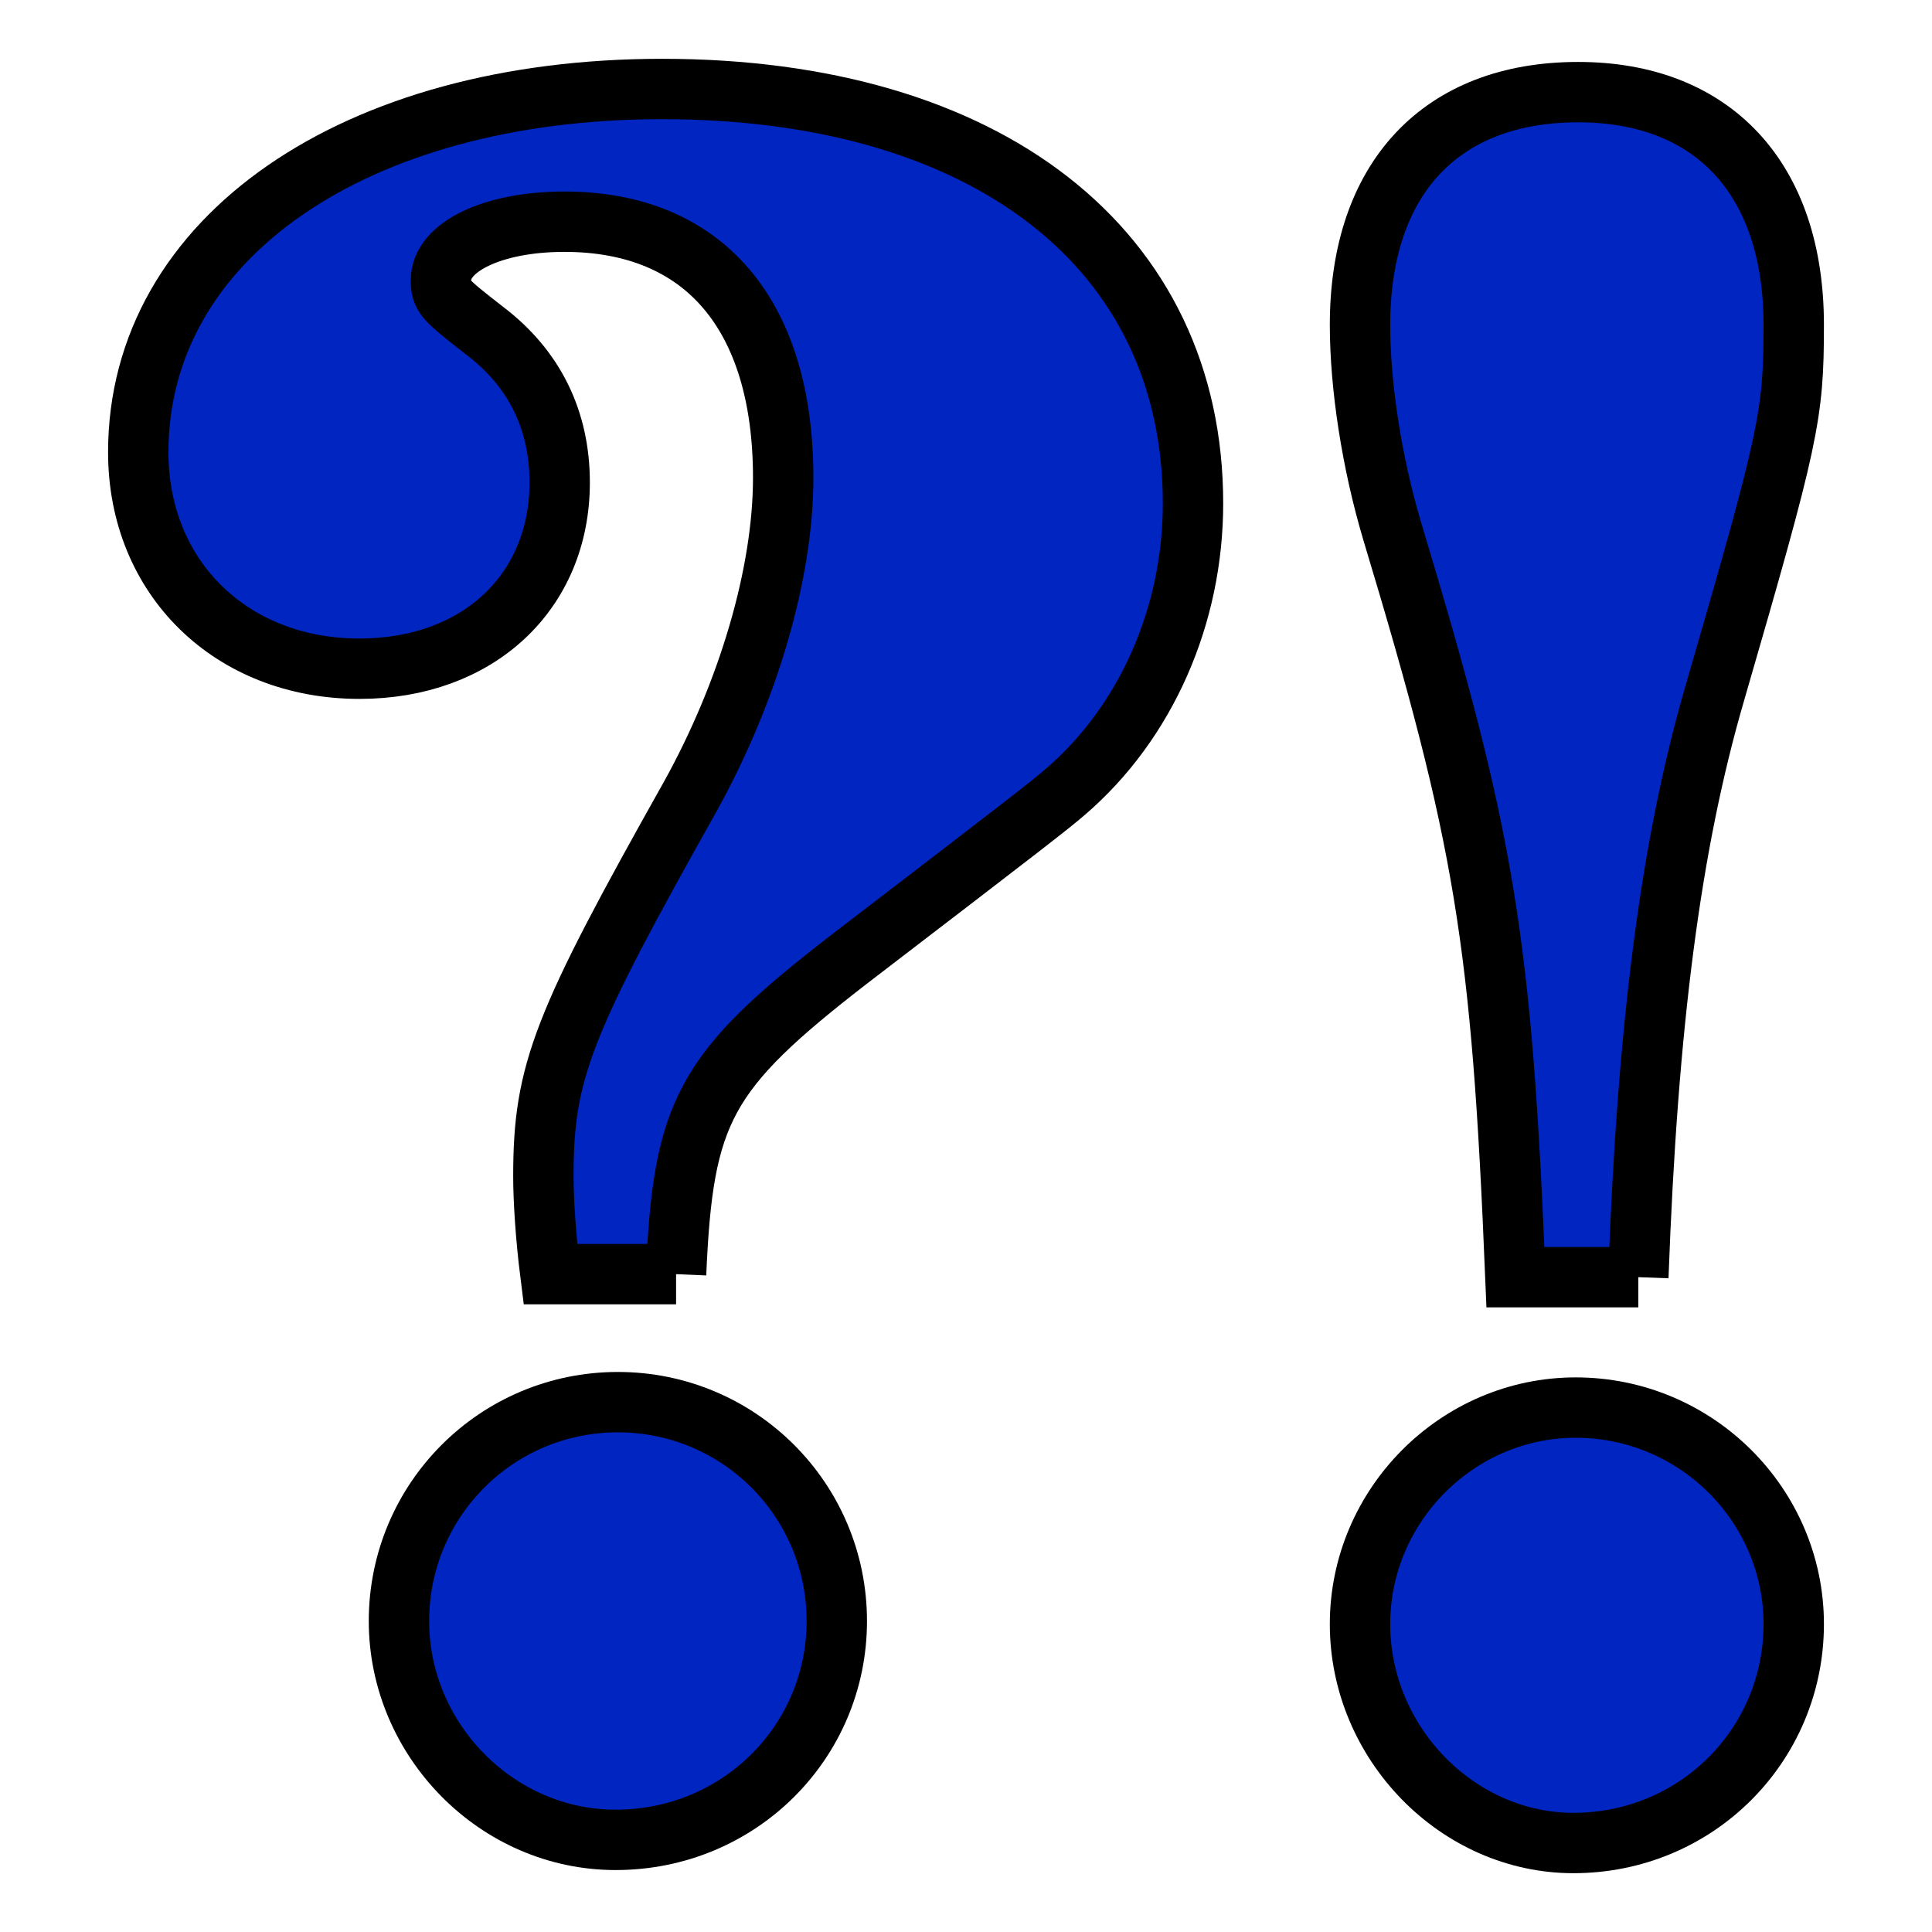 <?xml version="1.0" encoding="UTF-8" standalone="no"?>
<!-- Created with Inkscape (http://www.inkscape.org/) -->
<svg
   xmlns:dc="http://purl.org/dc/elements/1.1/"
   xmlns:cc="http://creativecommons.org/ns#"
   xmlns:rdf="http://www.w3.org/1999/02/22-rdf-syntax-ns#"
   xmlns:svg="http://www.w3.org/2000/svg"
   xmlns="http://www.w3.org/2000/svg"
   xmlns:sodipodi="http://sodipodi.sourceforge.net/DTD/sodipodi-0.dtd"
   xmlns:inkscape="http://www.inkscape.org/namespaces/inkscape"
   width="16"
   height="16"
   id="svg4099"
   sodipodi:version="0.32"
   inkscape:version="0.46"
   version="1.0"
   sodipodi:docname="type=Unknown Cache,solved.svg"
   inkscape:output_extension="org.inkscape.output.svg.inkscape"
   style="display:inline">
  <defs
     id="defs4101">
    <inkscape:perspective
       sodipodi:type="inkscape:persp3d"
       inkscape:vp_x="0 : 526.18109 : 1"
       inkscape:vp_y="0 : 1000 : 0"
       inkscape:vp_z="744.09448 : 526.18109 : 1"
       inkscape:persp3d-origin="372.04724 : 350.78739 : 1"
       id="perspective4107" />
  </defs>
  <sodipodi:namedview
     id="base"
     pagecolor="#ffffff"
     bordercolor="#666666"
     borderopacity="1.0"
     gridtolerance="10000"
     guidetolerance="10"
     objecttolerance="10"
     inkscape:pageopacity="0.0"
     inkscape:pageshadow="2"
     inkscape:zoom="40.216698"
     inkscape:cx="3.7480348"
     inkscape:cy="8"
     inkscape:document-units="px"
     inkscape:current-layer="layer6"
     showgrid="true"
     inkscape:window-width="1918"
     inkscape:window-height="1114"
     inkscape:window-x="1"
     inkscape:window-y="27"
     showguides="true"
     inkscape:guide-bbox="true">
    <inkscape:grid
       type="xygrid"
       id="grid4109"
       units="px"
       visible="true"
       enabled="true"
       spacingx="0.5px"
       spacingy="0.5px" />
    <sodipodi:guide
       orientation="1,0"
       position="8,10.075"
       id="guide5376" />
    <sodipodi:guide
       orientation="0,1"
       position="6.066,8"
       id="guide5378" />
  </sodipodi:namedview>
  <g
     inkscape:groupmode="layer"
     id="layer6"
     inkscape:label="Unknown Cache"
     style="display:inline">
    <path
       style="font-size:144px;font-style:normal;font-variant:normal;font-weight:bold;font-stretch:normal;text-align:center;line-height:125%;writing-mode:lr-tb;text-anchor:middle;fill:#0025c1;fill-opacity:1;stroke:#000000;stroke-width:0.5;stroke-linecap:butt;stroke-linejoin:miter;stroke-miterlimit:4;stroke-dasharray:none;stroke-opacity:1;font-family:Century Schoolbook L;-inkscape-font-specification:Century Schoolbook L Bold"
       d="M 5.599,10.552 C 5.657,9.202 5.831,8.874 7.026,7.949 C 8.511,6.811 8.685,6.676 8.82,6.56 C 9.494,5.982 9.88,5.095 9.88,4.169 C 9.88,2.068 8.183,0.737 5.483,0.737 C 2.938,0.737 1.145,1.971 1.145,3.745 C 1.145,4.786 1.916,5.538 2.977,5.538 C 3.96,5.538 4.635,4.902 4.635,3.996 C 4.635,3.475 4.423,3.051 4.018,2.742 C 3.671,2.472 3.652,2.453 3.652,2.318 C 3.652,2.048 4.076,1.836 4.674,1.836 C 5.831,1.836 6.486,2.607 6.486,3.957 C 6.486,4.748 6.197,5.731 5.715,6.599 C 4.654,8.488 4.5,8.874 4.5,9.742 C 4.5,9.935 4.519,10.243 4.558,10.552 L 5.599,10.552 M 5.117,11.612 C 4.114,11.612 3.304,12.422 3.304,13.425 C 3.304,14.408 4.114,15.237 5.098,15.237 C 6.12,15.237 6.93,14.427 6.93,13.425 C 6.93,12.422 6.12,11.612 5.117,11.612"
       id="text4865" />
    <path
       style="font-size:20px;font-style:normal;font-variant:normal;font-weight:bold;font-stretch:normal;text-align:start;line-height:125%;writing-mode:lr-tb;text-anchor:start;fill:#0025c1;fill-opacity:1;fill-rule:nonzero;stroke:#000000;stroke-width:0.5;stroke-linecap:butt;stroke-linejoin:miter;marker:none;marker-start:none;marker-mid:none;marker-end:none;stroke-miterlimit:4;stroke-dashoffset:0;stroke-opacity:1;visibility:visible;display:inline;overflow:visible;enable-background:accumulate;font-family:Century Schoolbook L;-inkscape-font-specification:Century Schoolbook L Medium"
       d="M 13.568,10.577 C 13.645,8.476 13.837,6.991 14.202,5.738 C 14.817,3.617 14.855,3.443 14.855,2.691 C 14.855,1.476 14.183,0.763 13.069,0.763 C 11.935,0.763 11.263,1.476 11.263,2.691 C 11.263,3.192 11.359,3.829 11.532,4.407 C 12.3,6.952 12.435,7.782 12.55,10.577 L 13.568,10.577 M 13.049,11.657 C 12.07,11.657 11.263,12.467 11.263,13.45 C 11.263,14.434 12.07,15.263 13.03,15.263 C 14.048,15.263 14.855,14.453 14.855,13.45 C 14.855,12.467 14.048,11.657 13.049,11.657"
       id="text2483" />
  </g>
</svg>
